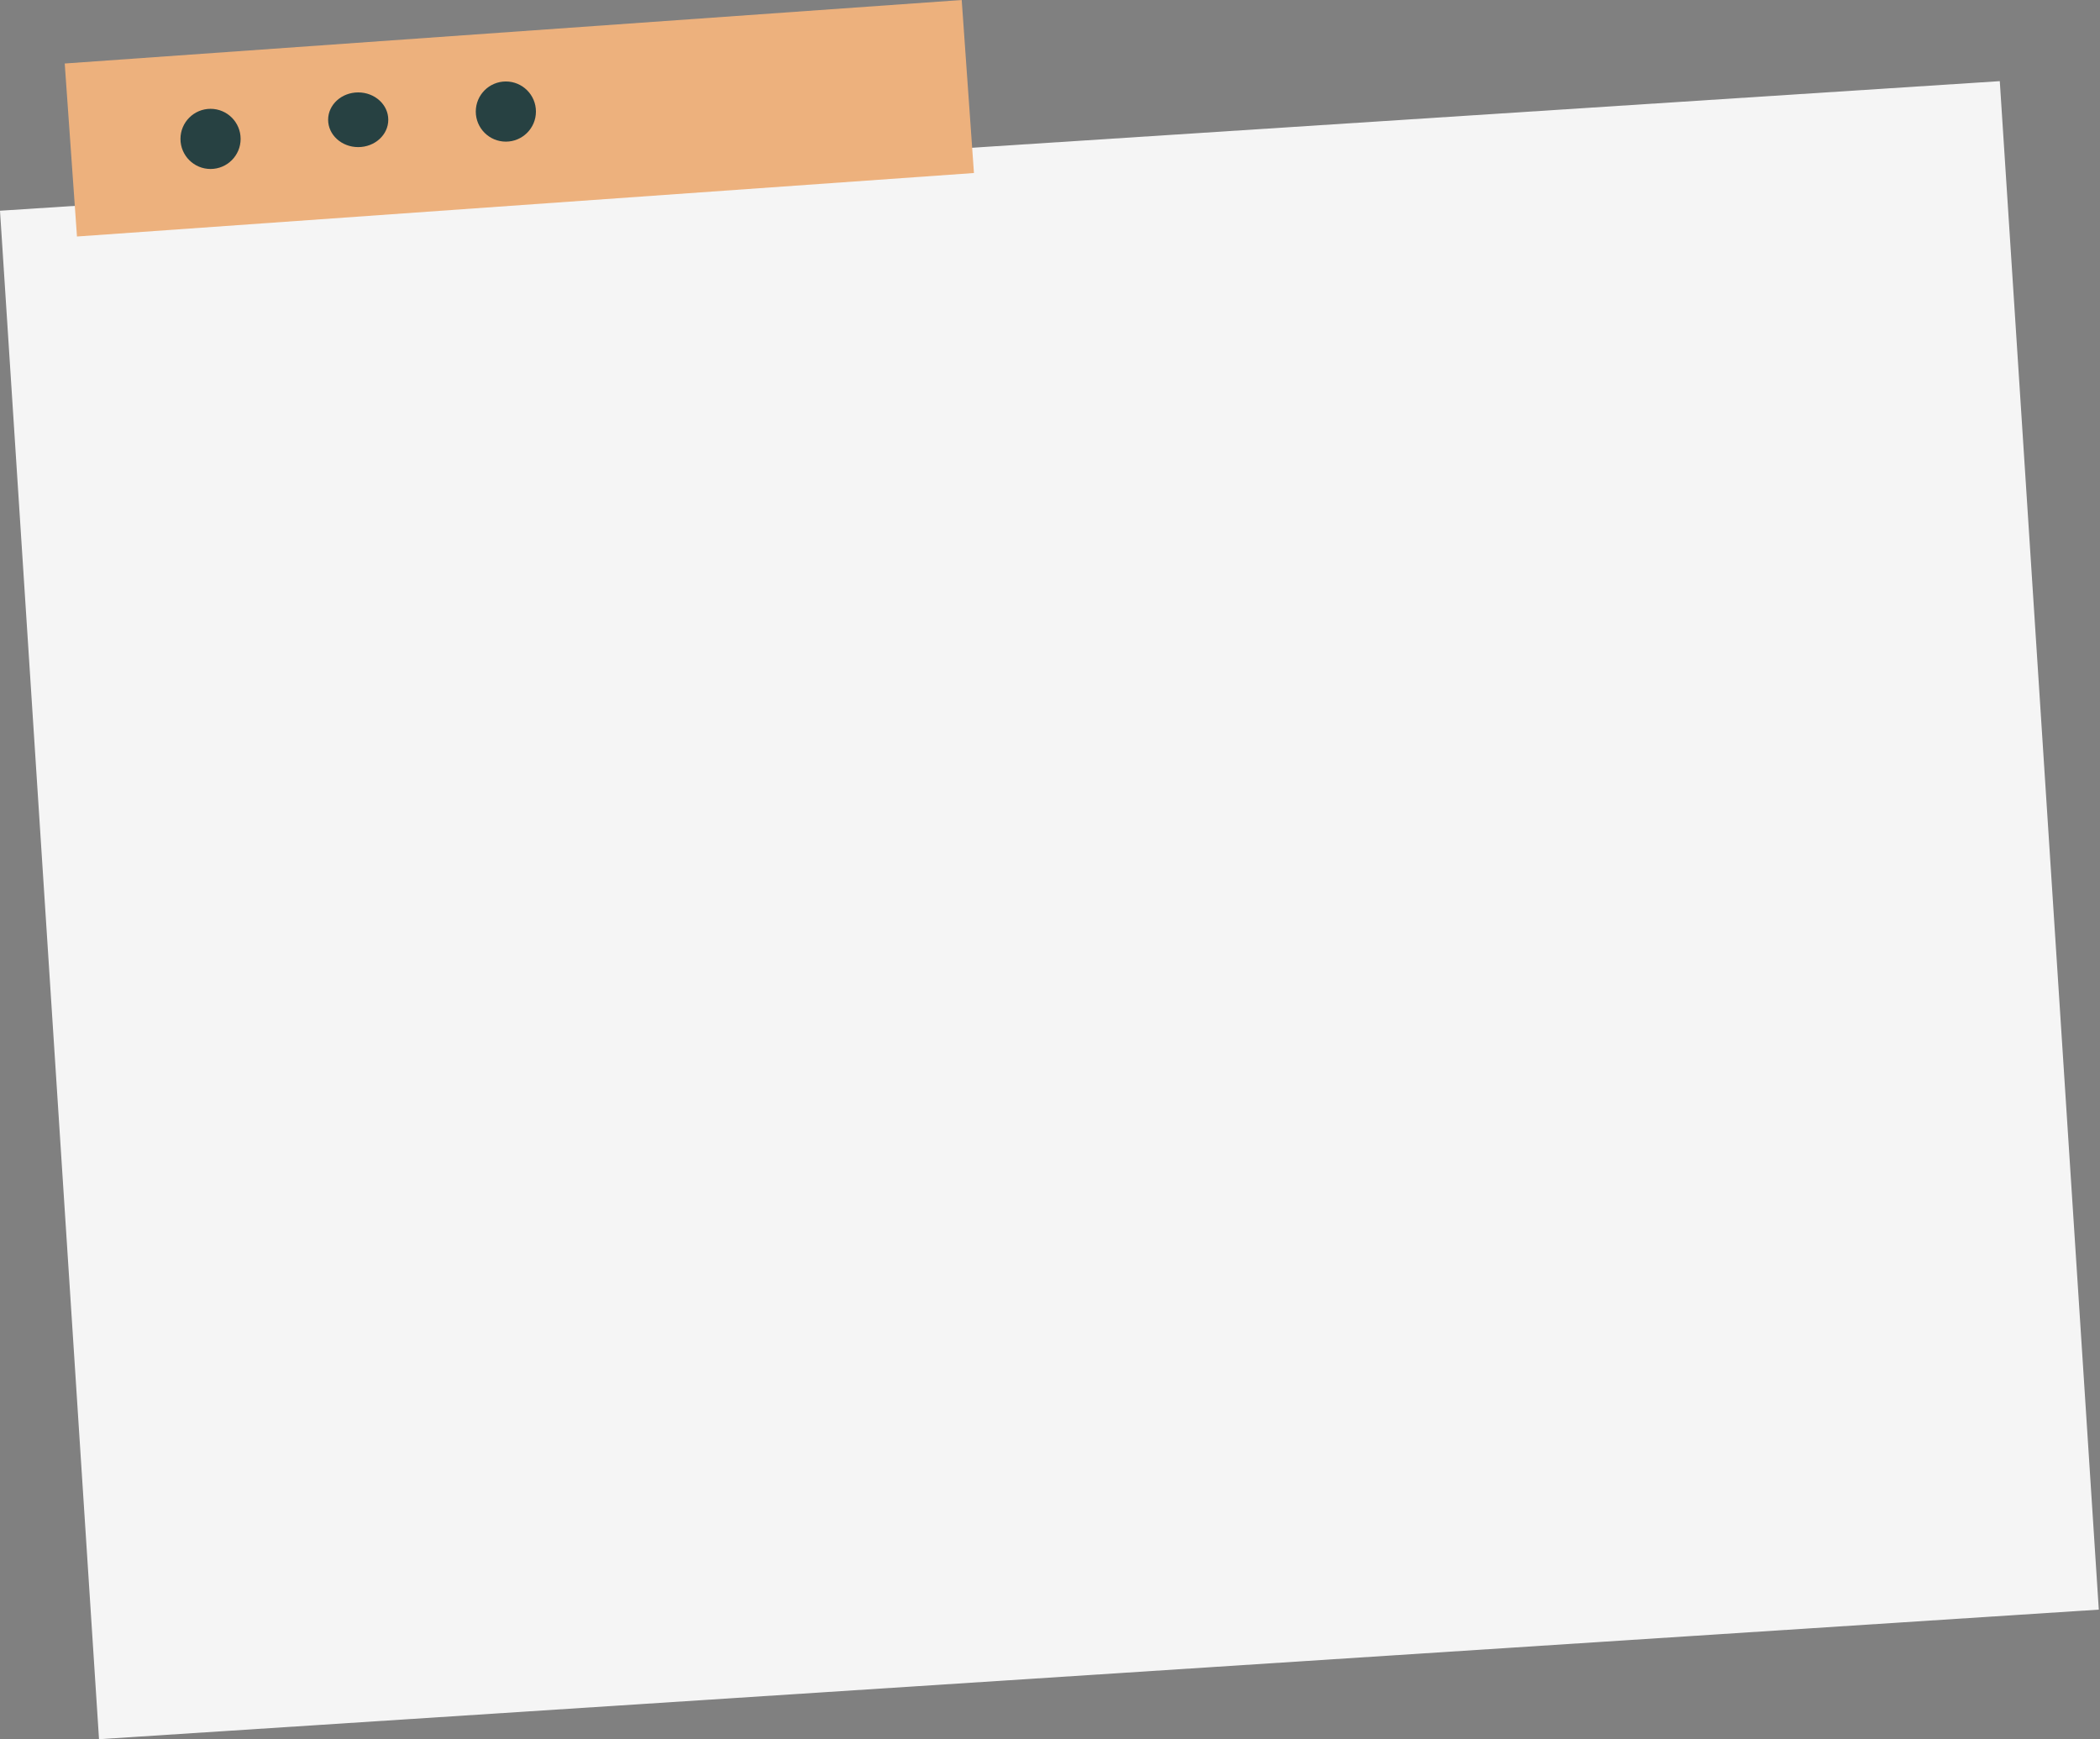 <svg width="384" height="318" viewBox="0 0 384 318" fill="none" xmlns="http://www.w3.org/2000/svg">
  <rect x="0" y="0" width="384" height="318" fill="#808080" stroke="none"/>
  <rect y="38.529" width="366.441" height="280.046" transform="rotate(-3.707 0 38.529)" fill="white" fill-opacity="0.92"/>
  <rect x="11.836" y="11.611" width="164.429" height="31.711" transform="rotate(-4.049 11.836 11.611)" fill="#EDB17D"/>
  <circle cx="38.5" cy="25.396" r="5.5" fill="#274142"/>
  <ellipse cx="65.5" cy="21.896" rx="5.5" ry="5" fill="#274142"/>
  <circle cx="92.5" cy="20.396" r="5.5" fill="#274142"/>
</svg>
